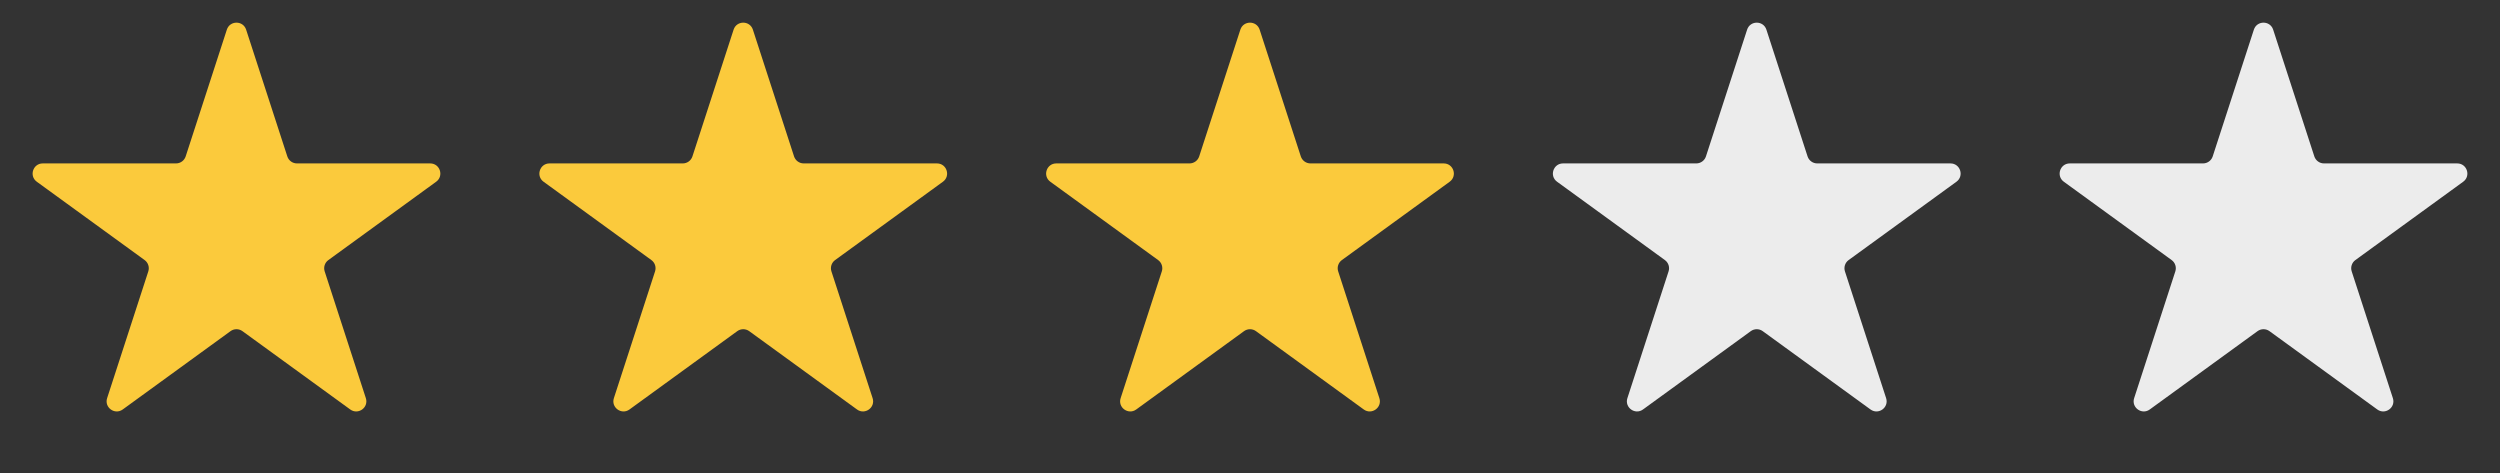 <svg width="148" height="28" viewBox="0 0 148 28" fill="none" xmlns="http://www.w3.org/2000/svg">
<rect x="0" y="0" width="148" height="28" fill="#333333" stroke="none"/>
<path d="M13.429 1.756C13.609 1.203 14.391 1.203 14.571 1.756L17.009 9.259C17.089 9.506 17.319 9.674 17.579 9.674H25.468C26.049 9.674 26.291 10.418 25.821 10.759L19.439 15.396C19.228 15.549 19.14 15.82 19.221 16.067L21.658 23.57C21.838 24.123 21.205 24.582 20.735 24.241L14.353 19.604C14.142 19.451 13.858 19.451 13.647 19.604L7.265 24.241C6.795 24.582 6.162 24.123 6.342 23.57L8.779 16.067C8.86 15.82 8.772 15.549 8.562 15.396L2.179 10.759C1.709 10.418 1.951 9.674 2.532 9.674H10.421C10.681 9.674 10.911 9.506 10.992 9.259L13.429 1.756Z" fill="#FBCA3C"/>
<path d="M43.429 1.756C43.609 1.203 44.391 1.203 44.571 1.756L47.008 9.259C47.089 9.506 47.319 9.674 47.579 9.674H55.468C56.049 9.674 56.291 10.418 55.821 10.759L49.438 15.396C49.228 15.549 49.14 15.82 49.221 16.067L51.658 23.57C51.838 24.123 51.205 24.582 50.735 24.241L44.353 19.604C44.142 19.451 43.858 19.451 43.647 19.604L37.265 24.241C36.795 24.582 36.162 24.123 36.342 23.57L38.779 16.067C38.86 15.82 38.772 15.549 38.562 15.396L32.179 10.759C31.709 10.418 31.951 9.674 32.532 9.674H40.421C40.681 9.674 40.911 9.506 40.992 9.259L43.429 1.756Z" fill="#FBCA3C"/>
<path d="M73.429 1.756C73.609 1.203 74.391 1.203 74.571 1.756L77.008 9.259C77.089 9.506 77.319 9.674 77.579 9.674H85.468C86.049 9.674 86.291 10.418 85.821 10.759L79.439 15.396C79.228 15.549 79.14 15.82 79.221 16.067L81.658 23.57C81.838 24.123 81.205 24.582 80.735 24.241L74.353 19.604C74.142 19.451 73.858 19.451 73.647 19.604L67.265 24.241C66.795 24.582 66.162 24.123 66.342 23.57L68.779 16.067C68.86 15.82 68.772 15.549 68.561 15.396L62.179 10.759C61.709 10.418 61.951 9.674 62.532 9.674H70.421C70.681 9.674 70.911 9.506 70.992 9.259L73.429 1.756Z" fill="#FBCA3C"/>
<path d="M103.429 1.756C103.609 1.203 104.391 1.203 104.571 1.756L107.008 9.259C107.089 9.506 107.319 9.674 107.579 9.674H115.468C116.049 9.674 116.291 10.418 115.821 10.759L109.438 15.396C109.228 15.549 109.14 15.82 109.221 16.067L111.658 23.57C111.838 24.123 111.205 24.582 110.735 24.241L104.353 19.604C104.142 19.451 103.858 19.451 103.647 19.604L97.265 24.241C96.795 24.582 96.162 24.123 96.342 23.57L98.779 16.067C98.86 15.82 98.772 15.549 98.561 15.396L92.179 10.759C91.709 10.418 91.951 9.674 92.532 9.674H100.421C100.681 9.674 100.911 9.506 100.992 9.259L103.429 1.756Z" fill="#ECECEC"/>
<path d="M133.429 1.756C133.609 1.203 134.391 1.203 134.571 1.756L137.008 9.259C137.089 9.506 137.319 9.674 137.579 9.674H145.468C146.049 9.674 146.291 10.418 145.821 10.759L139.438 15.396C139.228 15.549 139.14 15.82 139.221 16.067L141.658 23.57C141.838 24.123 141.205 24.582 140.735 24.241L134.353 19.604C134.142 19.451 133.858 19.451 133.647 19.604L127.265 24.241C126.795 24.582 126.162 24.123 126.342 23.57L128.779 16.067C128.86 15.82 128.772 15.549 128.562 15.396L122.179 10.759C121.709 10.418 121.951 9.674 122.532 9.674H130.421C130.681 9.674 130.911 9.506 130.992 9.259L133.429 1.756Z" fill="#ECECEC"/>
</svg>
